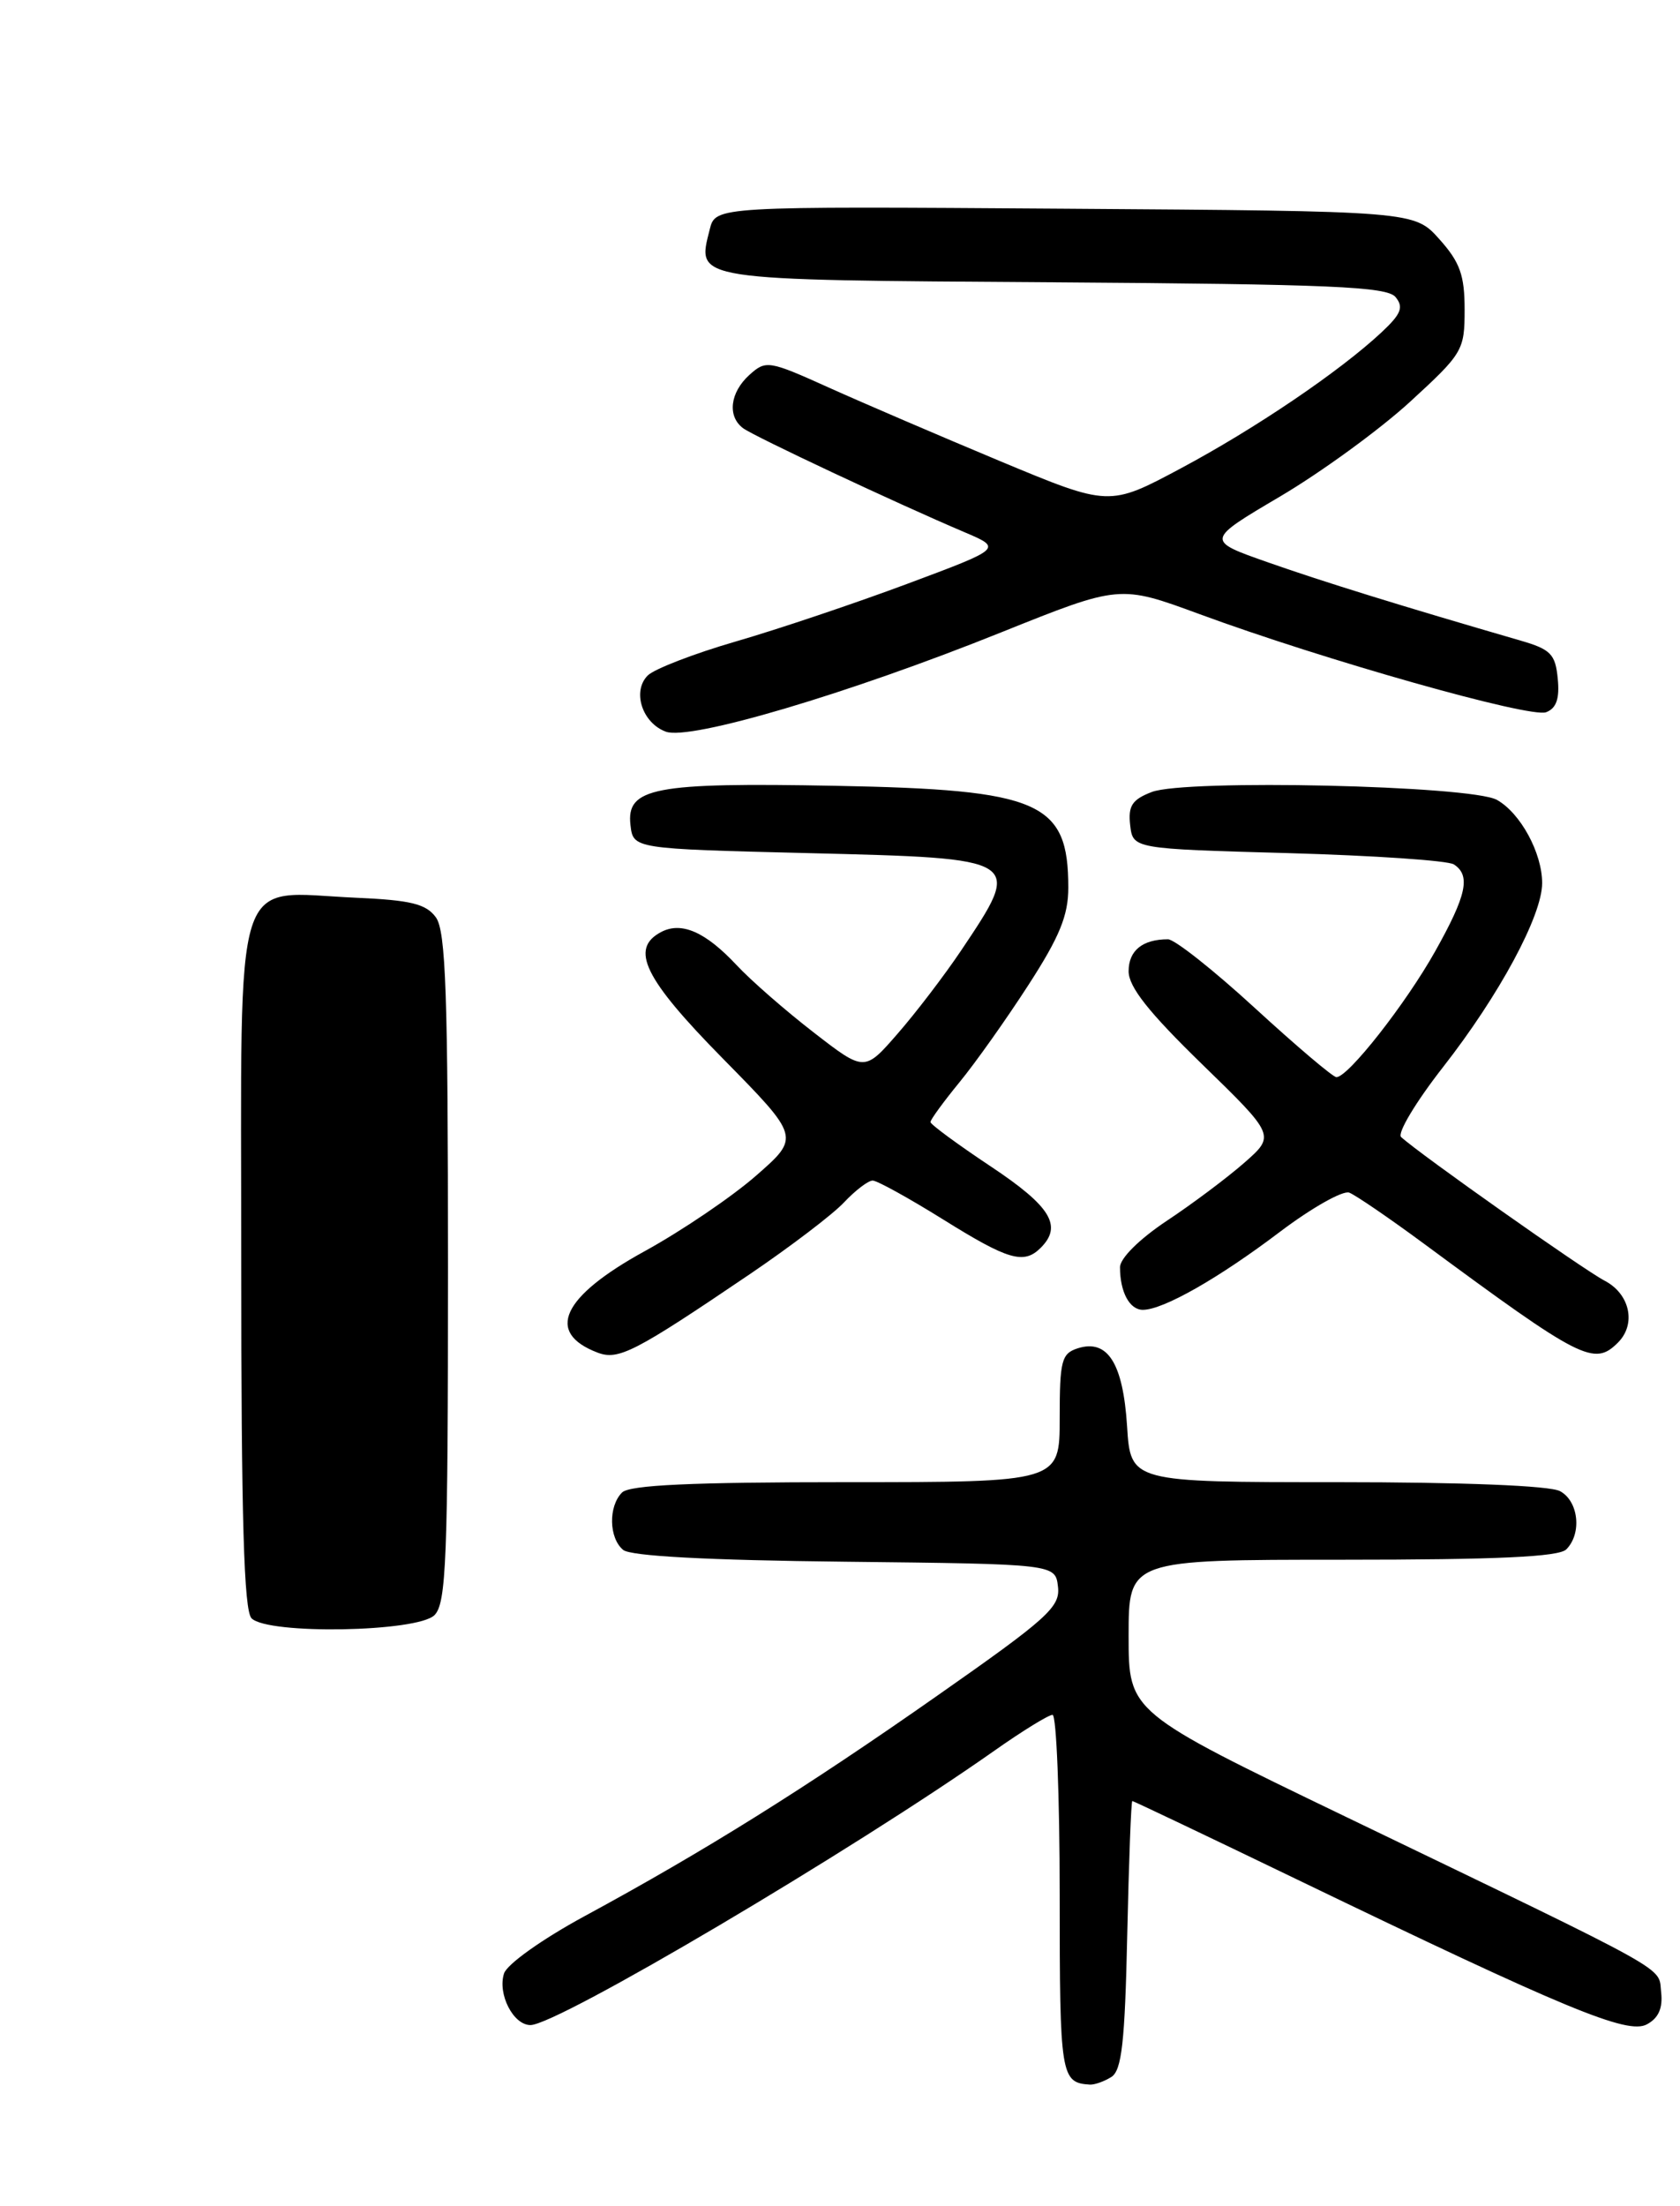 <?xml version="1.0" encoding="UTF-8" standalone="no"?>
<!DOCTYPE svg PUBLIC "-//W3C//DTD SVG 1.1//EN" "http://www.w3.org/Graphics/SVG/1.1/DTD/svg11.dtd" >
<svg xmlns="http://www.w3.org/2000/svg" xmlns:xlink="http://www.w3.org/1999/xlink" version="1.1" viewBox="0 0 195 256">
 <g >
 <path fill="currentColor"
d=" M 129.00 241.02 C 130.20 240.26 130.57 237.00 130.84 224.54 C 131.03 215.99 131.29 209.00 131.43 209.00 C 131.57 209.00 140.14 213.08 150.46 218.06 C 181.77 233.17 188.90 236.13 191.15 234.92 C 192.51 234.19 193.02 233.04 192.81 231.18 C 192.46 228.13 194.72 229.39 156.25 210.85 C 131.00 198.68 131.00 198.68 131.00 189.84 C 131.00 181.00 131.00 181.00 155.80 181.00 C 173.76 181.00 180.93 180.67 181.80 179.80 C 183.64 177.96 183.23 174.19 181.07 173.04 C 179.89 172.40 169.78 172.00 155.18 172.00 C 131.23 172.00 131.23 172.00 130.82 165.49 C 130.35 158.19 128.57 155.37 125.11 156.46 C 123.21 157.07 123.00 157.88 123.00 164.57 C 123.00 172.00 123.00 172.00 98.20 172.00 C 80.24 172.00 73.07 172.33 72.20 173.20 C 70.60 174.80 70.67 178.48 72.33 179.86 C 73.20 180.58 82.12 181.06 98.08 181.23 C 122.50 181.50 122.50 181.50 122.80 184.13 C 123.08 186.48 121.63 187.79 108.80 196.77 C 93.51 207.49 81.76 214.83 67.80 222.39 C 62.92 225.04 58.83 227.95 58.50 229.02 C 57.74 231.41 59.58 235.00 61.57 235.00 C 64.69 235.00 98.92 214.77 115.42 203.16 C 118.67 200.87 121.71 199.00 122.17 199.00 C 122.62 199.00 123.00 208.41 123.00 219.92 C 123.00 240.93 123.12 241.69 126.50 241.91 C 127.05 241.94 128.18 241.54 129.00 241.02 Z  M 87.05 147.85 C 91.75 144.66 96.67 140.92 97.97 139.53 C 99.28 138.14 100.77 137.00 101.29 137.00 C 101.81 137.00 105.48 139.03 109.45 141.50 C 117.05 146.24 118.84 146.76 120.80 144.80 C 123.35 142.25 121.96 139.99 115.00 135.36 C 111.15 132.80 108.00 130.48 108.00 130.21 C 108.00 129.93 109.51 127.86 111.36 125.60 C 113.21 123.35 116.81 118.27 119.36 114.32 C 122.98 108.73 124.00 106.24 124.00 103.01 C 124.00 93.05 120.77 91.64 97.00 91.19 C 75.88 90.79 72.68 91.40 73.18 95.75 C 73.50 98.50 73.50 98.50 93.79 99.00 C 118.81 99.62 118.75 99.57 111.54 110.33 C 109.63 113.17 106.33 117.50 104.20 119.94 C 100.34 124.38 100.34 124.38 94.42 119.79 C 91.16 117.27 87.15 113.77 85.50 112.00 C 81.89 108.14 79.11 106.92 76.75 108.15 C 73.06 110.09 74.75 113.55 83.94 122.88 C 92.87 131.96 92.87 131.96 87.76 136.43 C 84.95 138.89 79.12 142.84 74.82 145.20 C 65.21 150.48 63.28 154.64 69.35 156.96 C 71.78 157.89 73.65 156.93 87.05 147.85 Z  M 187.80 155.80 C 189.95 153.65 189.19 150.15 186.25 148.62 C 183.81 147.35 164.85 133.98 162.63 131.95 C 162.15 131.52 164.34 127.87 167.49 123.84 C 174.02 115.49 179.00 106.25 179.00 102.48 C 179.00 98.98 176.47 94.33 173.74 92.82 C 170.73 91.15 137.58 90.40 133.68 91.91 C 131.40 92.79 130.93 93.52 131.18 95.75 C 131.50 98.50 131.50 98.50 149.50 99.00 C 159.40 99.28 168.06 99.86 168.75 100.31 C 170.73 101.59 170.24 103.88 166.58 110.40 C 163.16 116.50 156.48 125.00 155.12 125.00 C 154.72 125.00 150.48 121.40 145.68 117.00 C 140.89 112.60 136.34 109.00 135.57 109.00 C 132.61 109.00 131.00 110.31 131.00 112.71 C 131.00 114.52 133.32 117.46 139.51 123.48 C 148.03 131.77 148.03 131.77 144.42 134.94 C 142.43 136.68 138.38 139.72 135.40 141.69 C 132.24 143.80 130.00 146.02 130.00 147.06 C 130.00 149.93 131.11 152.00 132.65 152.00 C 135.01 152.00 141.43 148.35 148.55 142.96 C 152.24 140.17 155.87 138.12 156.61 138.40 C 157.35 138.69 161.23 141.34 165.23 144.29 C 183.57 157.83 185.03 158.57 187.80 155.80 Z  M 116.24 73.37 C 129.97 67.86 129.97 67.86 139.24 71.27 C 153.68 76.59 177.62 83.36 179.46 82.65 C 180.65 82.20 181.04 81.07 180.81 78.76 C 180.54 75.91 179.99 75.35 176.50 74.34 C 162.82 70.37 153.60 67.52 147.21 65.27 C 139.93 62.72 139.93 62.72 148.59 57.61 C 153.35 54.80 160.12 49.87 163.63 46.66 C 169.79 41.01 170.00 40.67 170.00 35.93 C 170.00 31.93 169.46 30.43 167.08 27.77 C 164.17 24.50 164.17 24.50 123.61 24.22 C 83.05 23.94 83.05 23.94 82.38 26.62 C 80.88 32.60 80.04 32.48 122.25 32.76 C 154.47 32.98 160.97 33.26 161.98 34.47 C 162.95 35.65 162.64 36.43 160.34 38.58 C 155.48 43.11 145.73 49.72 137.06 54.35 C 128.75 58.79 128.75 58.79 116.12 53.53 C 109.18 50.63 100.23 46.79 96.23 44.99 C 89.21 41.82 88.90 41.78 86.98 43.51 C 84.73 45.55 84.40 48.31 86.25 49.69 C 87.54 50.65 104.09 58.42 111.93 61.75 C 116.35 63.63 116.35 63.63 105.31 67.75 C 99.23 70.02 90.28 73.03 85.41 74.44 C 80.55 75.85 75.94 77.63 75.18 78.39 C 73.35 80.22 74.54 83.90 77.29 84.91 C 80.10 85.95 98.45 80.52 116.24 73.37 Z  M 29.20 187.80 C 28.31 186.91 28.00 176.31 28.00 146.28 C 28.00 99.81 26.82 103.54 41.34 104.18 C 47.68 104.46 49.45 104.89 50.59 106.45 C 51.75 108.04 52.00 115.35 52.00 147.12 C 52.00 181.00 51.80 186.05 50.43 187.43 C 48.45 189.40 31.11 189.71 29.20 187.80 Z "/>
</g>
</svg>